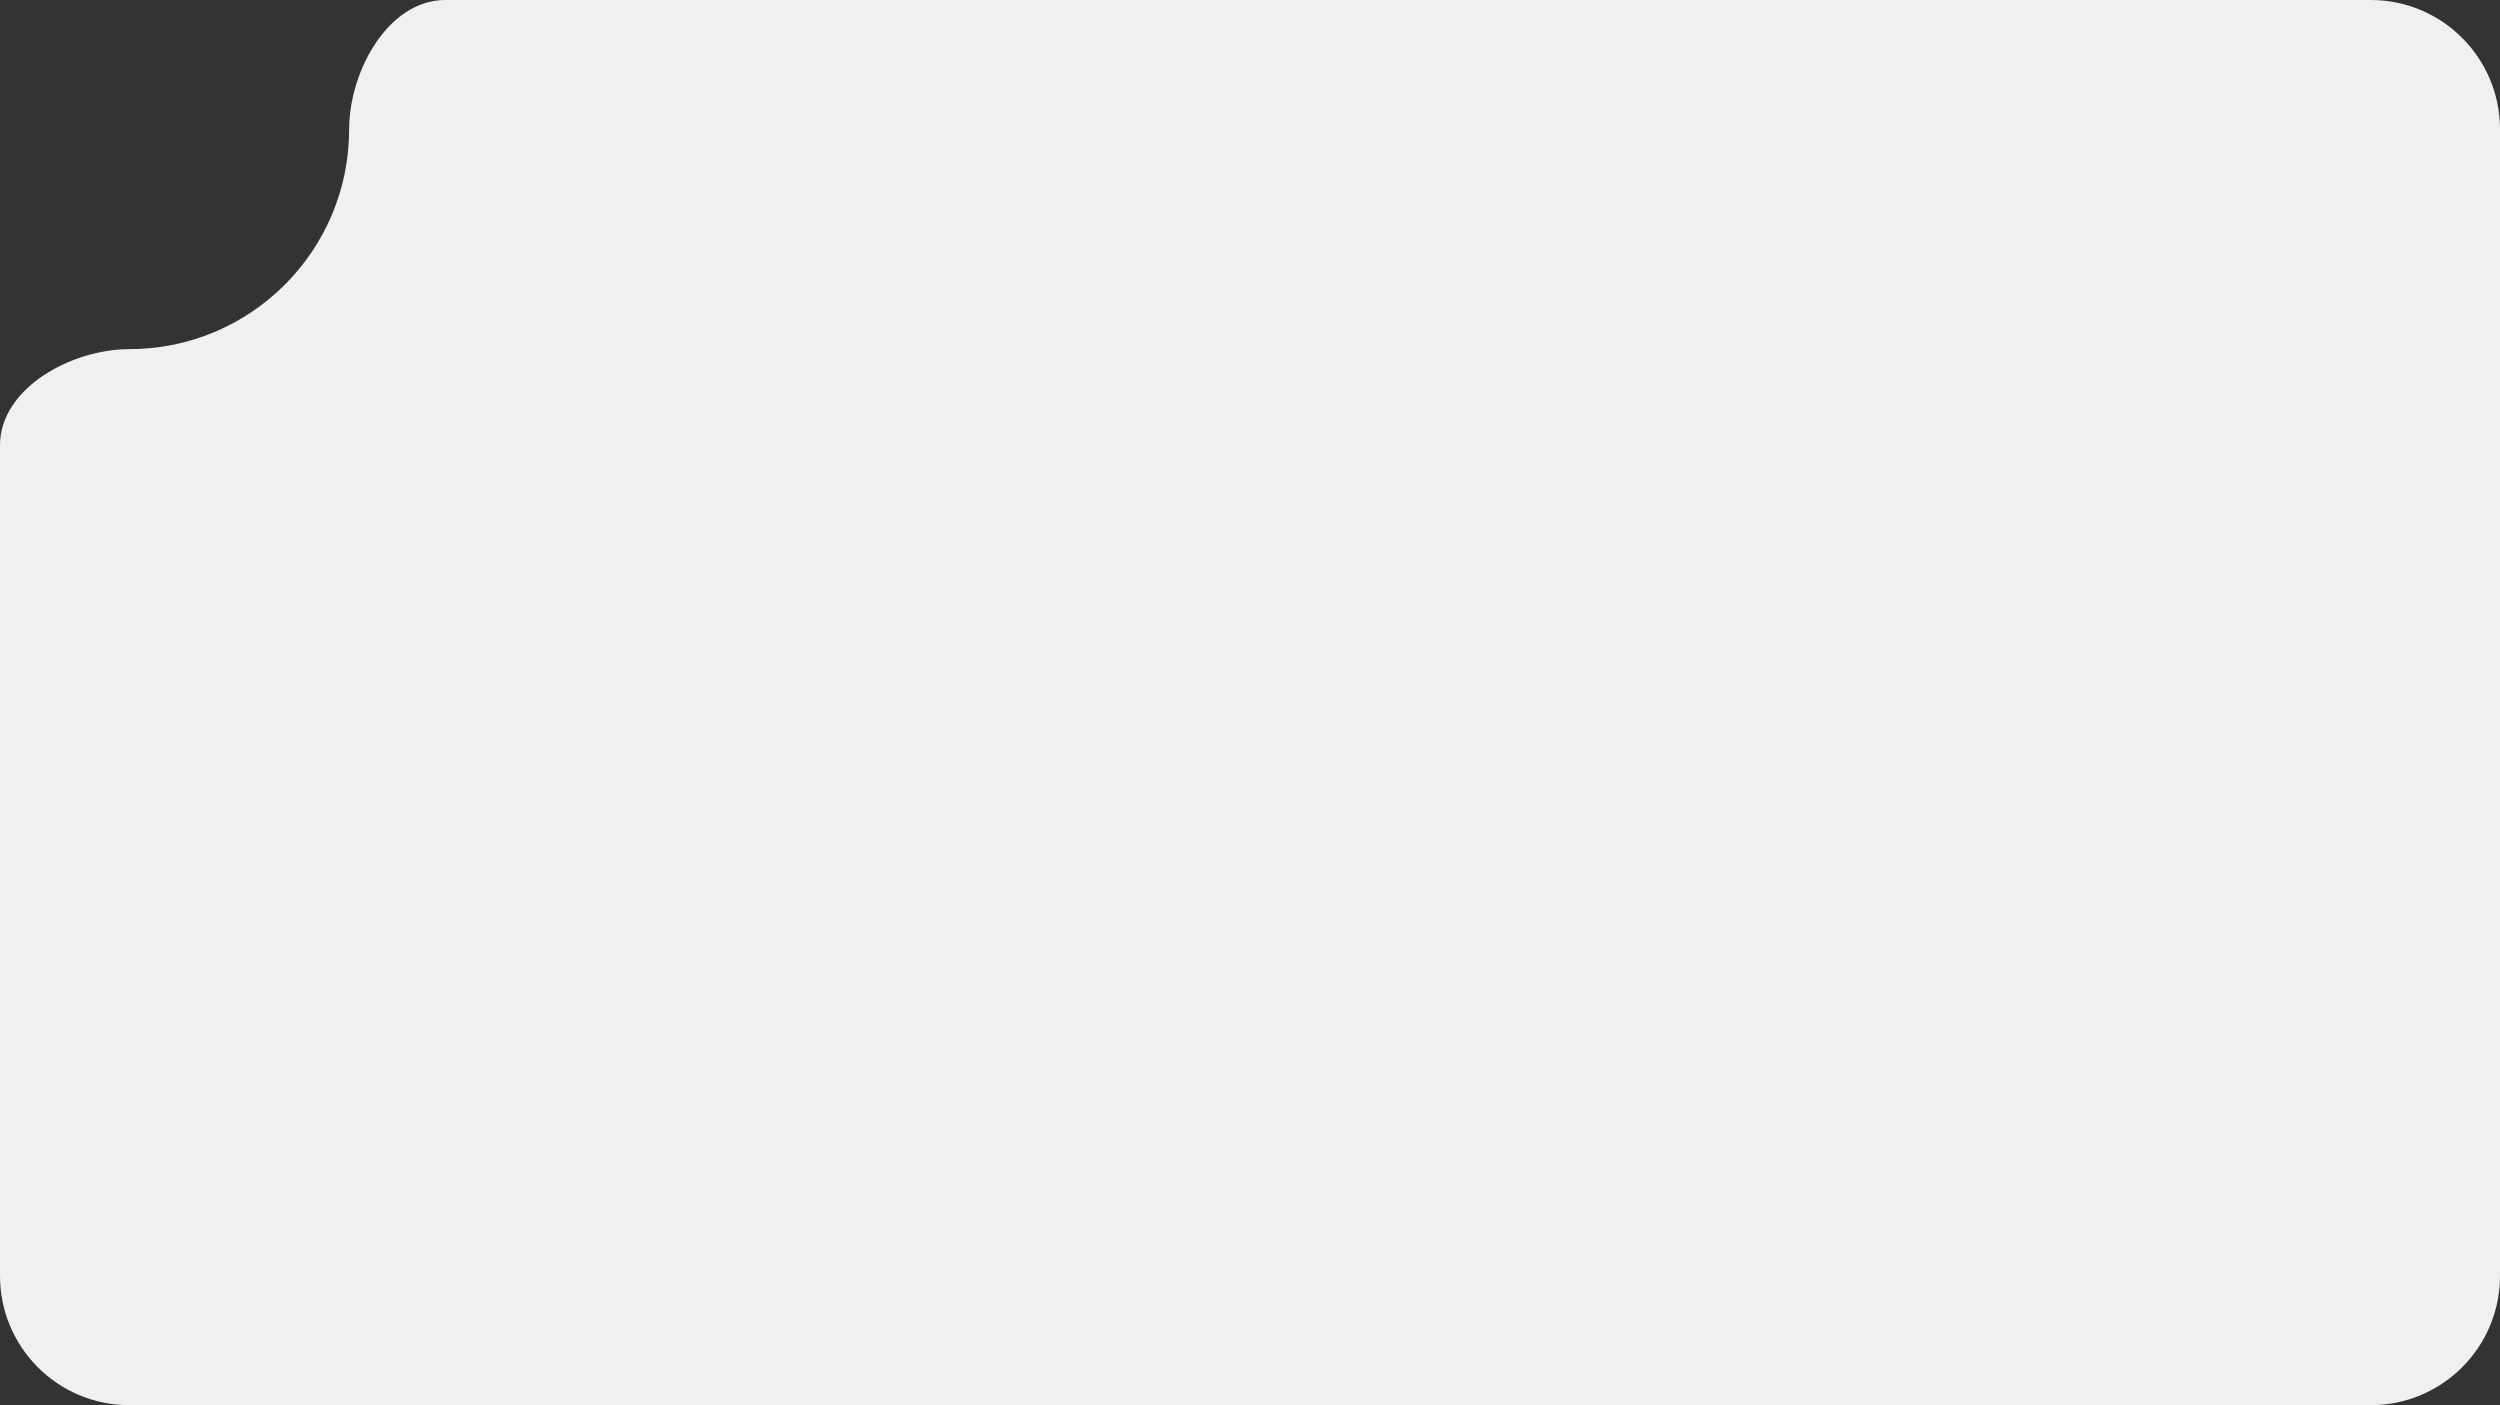 <svg width="580" height="326" fill="none" xmlns="http://www.w3.org/2000/svg"><rect width="100%" height="100%" fill="#333333" stroke="none"/><path fill-rule="evenodd" clip-rule="evenodd" d="M30 81c28.166 0 51-22.834 51-51 0-13.341 8.981-30 22.323-30H550c16.569 0 30 13.431 30 30v266c0 16.569-13.431 30-30 30H30c-16.569 0-30-13.431-30-30V103.323C0 89.981 16.659 81 30 81z" fill="#F0F0F0"/></svg>